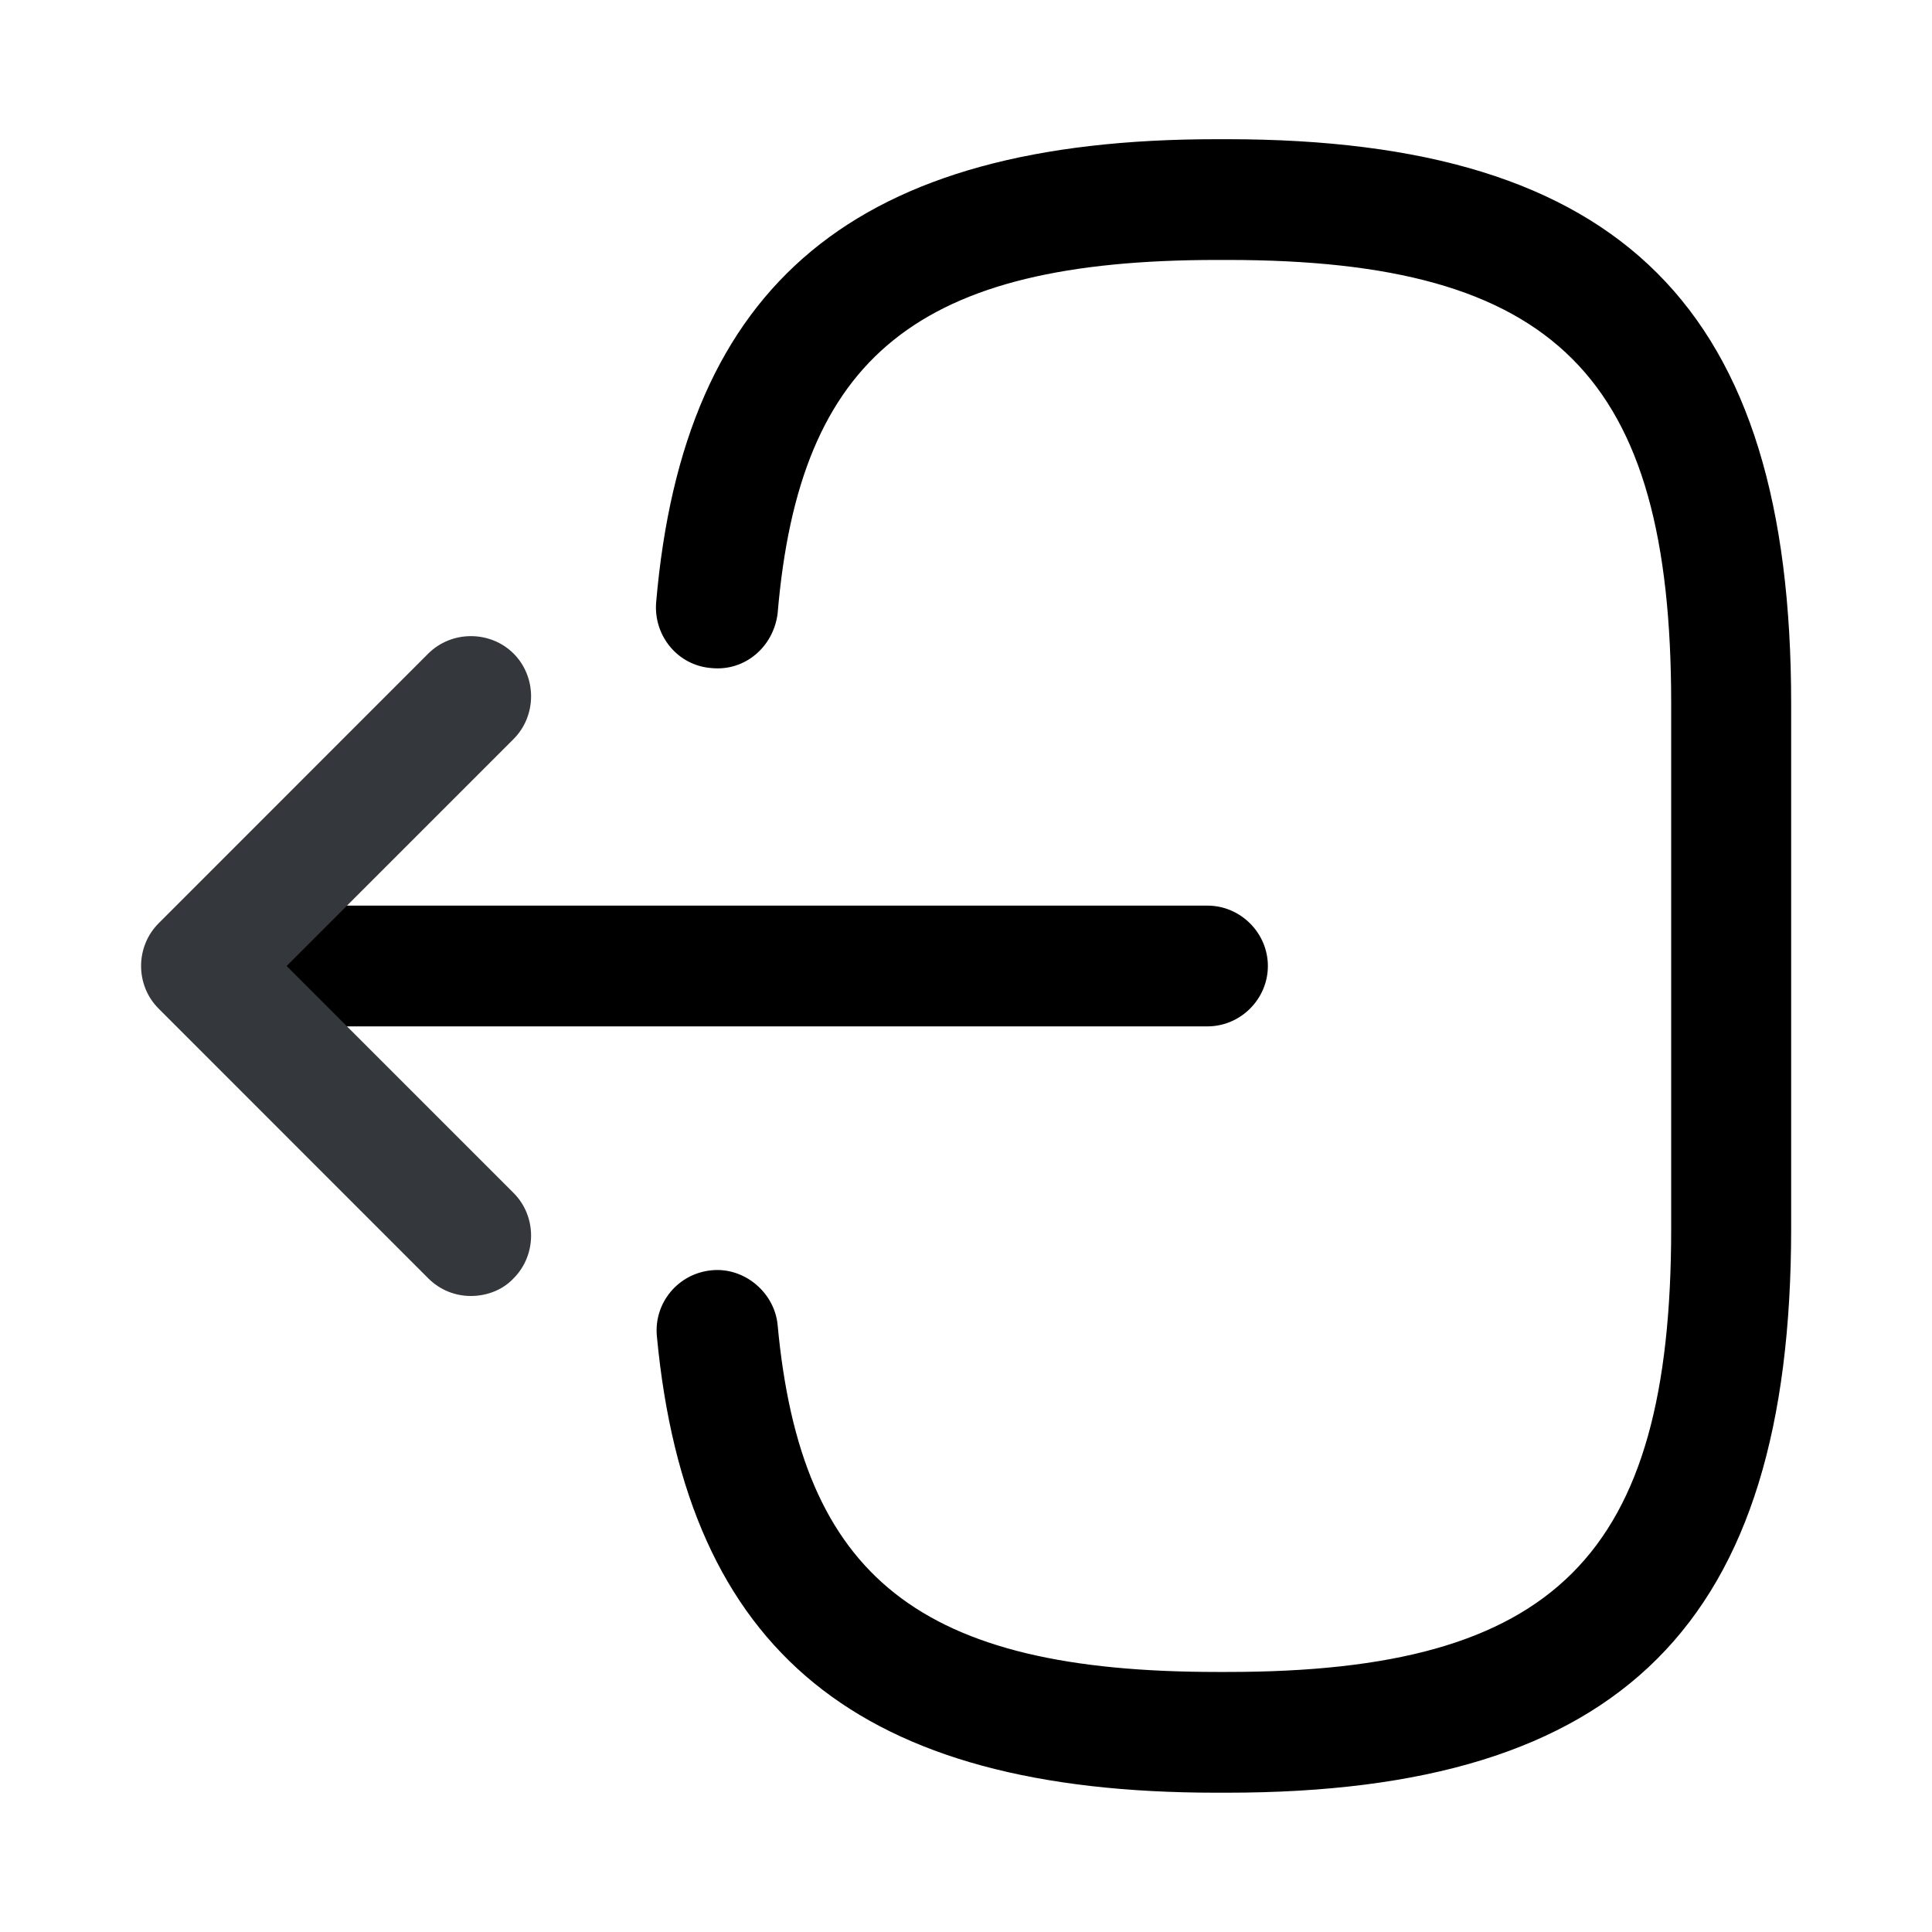 <svg width="20" height="20" viewBox="0 0 20 20" fill="none" xmlns="http://www.w3.org/2000/svg">
<path d="M12.7 18.558H12.592C8.892 18.558 7.108 17.1 6.8 13.833C6.767 13.491 7.017 13.183 7.367 13.15C7.7 13.116 8.017 13.375 8.05 13.716C8.292 16.333 9.525 17.308 12.6 17.308H12.708C16.1 17.308 17.3 16.108 17.3 12.716V7.283C17.3 3.891 16.1 2.691 12.708 2.691H12.6C9.508 2.691 8.275 3.683 8.05 6.35C8.008 6.691 7.717 6.95 7.367 6.916C7.017 6.891 6.767 6.583 6.792 6.241C7.075 2.925 8.867 1.441 12.592 1.441H12.7C16.792 1.441 18.542 3.191 18.542 7.283V12.716C18.542 16.808 16.792 18.558 12.7 18.558Z" fill="black"/>
<path d="M12.5 10.625H3.017C2.675 10.625 2.392 10.342 2.392 10C2.392 9.658 2.675 9.375 3.017 9.375H12.5C12.842 9.375 13.125 9.658 13.125 10C13.125 10.342 12.842 10.625 12.5 10.625Z" fill="black"/>
<path d="M4.875 13.416C4.717 13.416 4.558 13.358 4.433 13.233L1.642 10.441C1.4 10.2 1.4 9.8 1.642 9.558L4.433 6.766C4.675 6.525 5.075 6.525 5.317 6.766C5.558 7.008 5.558 7.408 5.317 7.65L2.967 10L5.317 12.35C5.558 12.591 5.558 12.991 5.317 13.233C5.2 13.358 5.033 13.416 4.875 13.416Z" fill="#34383D"/>
</svg>
